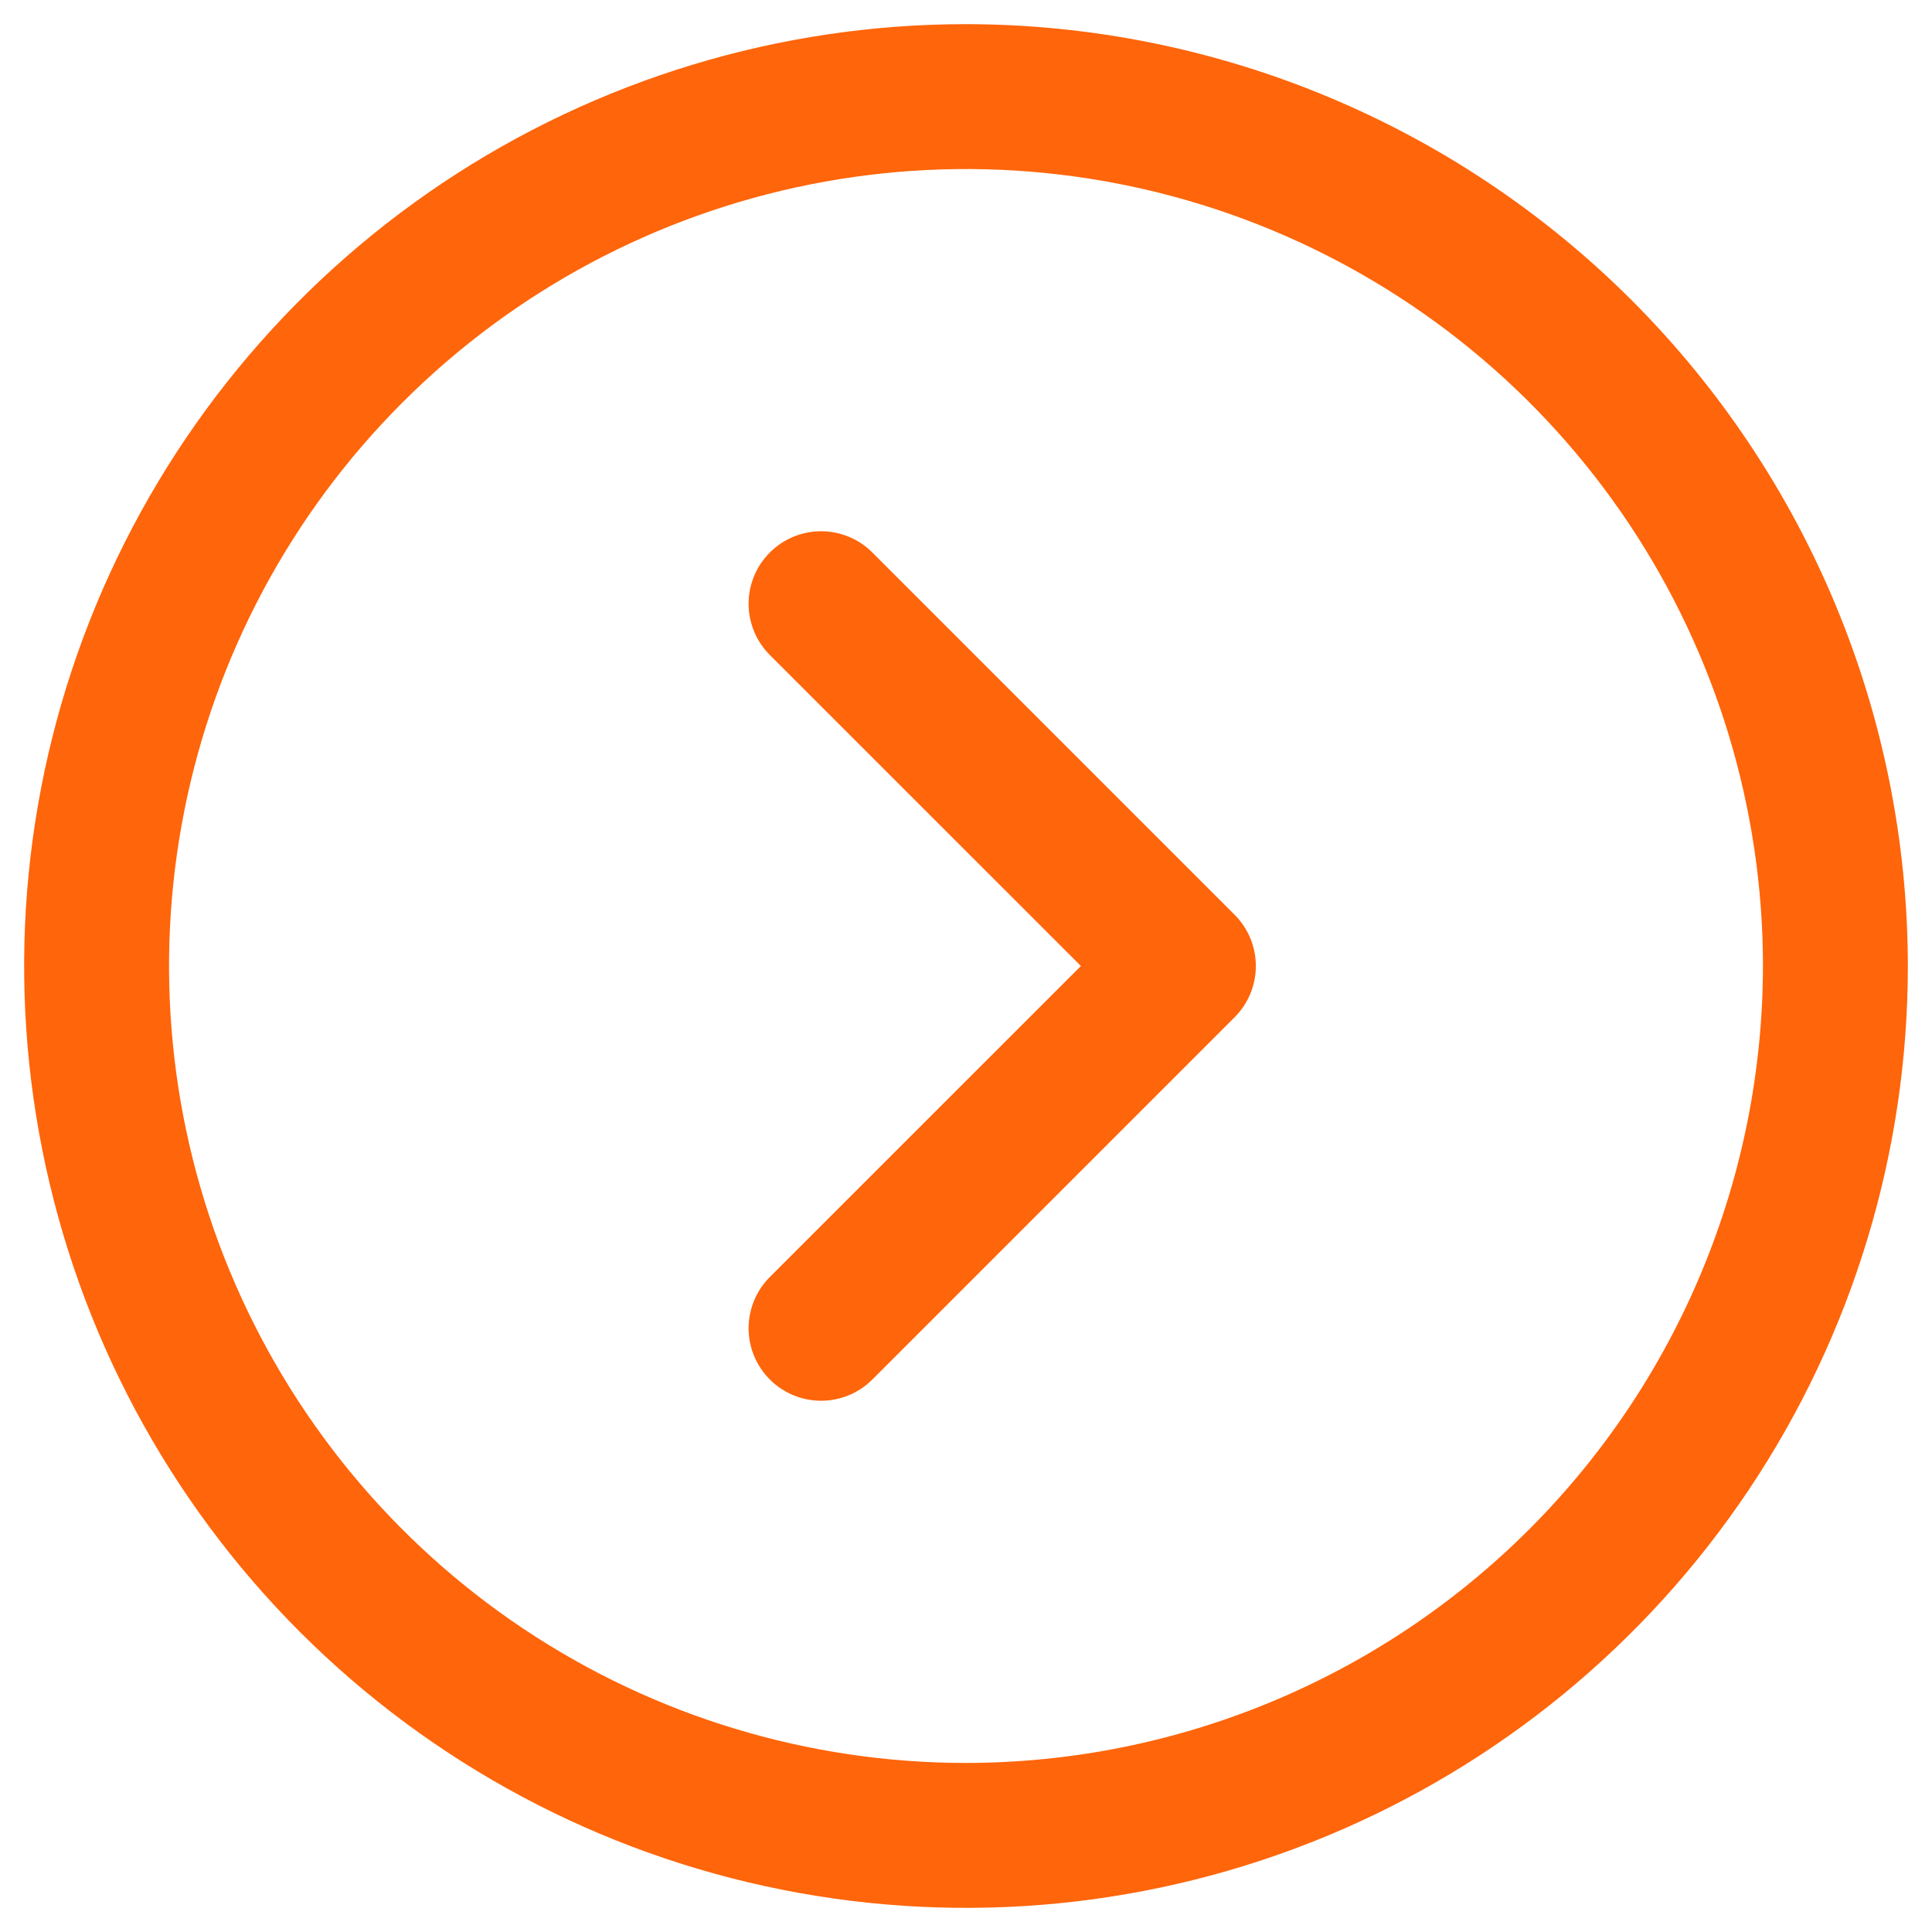 <svg width="40" height="40" viewBox="0 0 40 40" fill="none" xmlns="http://www.w3.org/2000/svg">
<path d="M20 0.5C16.143 0.5 12.373 1.644 9.166 3.786C5.96 5.929 3.46 8.975 1.984 12.538C0.508 16.101 0.122 20.022 0.875 23.804C1.627 27.587 3.484 31.061 6.211 33.789C8.939 36.516 12.413 38.373 16.196 39.125C19.978 39.878 23.899 39.492 27.462 38.016C31.026 36.54 34.071 34.04 36.214 30.834C38.356 27.627 39.5 23.857 39.5 20C39.495 14.83 37.438 9.873 33.783 6.217C30.127 2.562 25.17 0.505 20 0.5ZM20 36.5C16.737 36.5 13.546 35.532 10.833 33.719C8.12 31.906 6.005 29.329 4.756 26.314C3.507 23.299 3.18 19.982 3.817 16.781C4.454 13.58 6.025 10.64 8.333 8.333C10.64 6.025 13.58 4.454 16.781 3.817C19.982 3.18 23.299 3.507 26.314 4.756C29.329 6.005 31.906 8.12 33.719 10.833C35.532 13.546 36.5 16.737 36.5 20C36.495 24.375 34.755 28.569 31.662 31.662C28.569 34.755 24.375 36.495 20 36.5ZM25.561 18.939C25.701 19.078 25.811 19.244 25.887 19.426C25.962 19.608 26.001 19.803 26.001 20C26.001 20.197 25.962 20.392 25.887 20.574C25.811 20.756 25.701 20.922 25.561 21.061L18.061 28.561C17.922 28.701 17.756 28.811 17.574 28.887C17.392 28.962 17.197 29.001 17 29.001C16.803 29.001 16.608 28.962 16.426 28.887C16.244 28.811 16.078 28.701 15.939 28.561C15.799 28.422 15.689 28.256 15.613 28.074C15.538 27.892 15.499 27.697 15.499 27.5C15.499 27.303 15.538 27.108 15.613 26.926C15.689 26.744 15.799 26.578 15.939 26.439L22.379 20L15.939 13.561C15.657 13.28 15.499 12.898 15.499 12.5C15.499 12.102 15.657 11.72 15.939 11.439C16.22 11.157 16.602 10.999 17 10.999C17.398 10.999 17.78 11.157 18.061 11.439L25.561 18.939Z" fill="#FF650A"/>
</svg>
